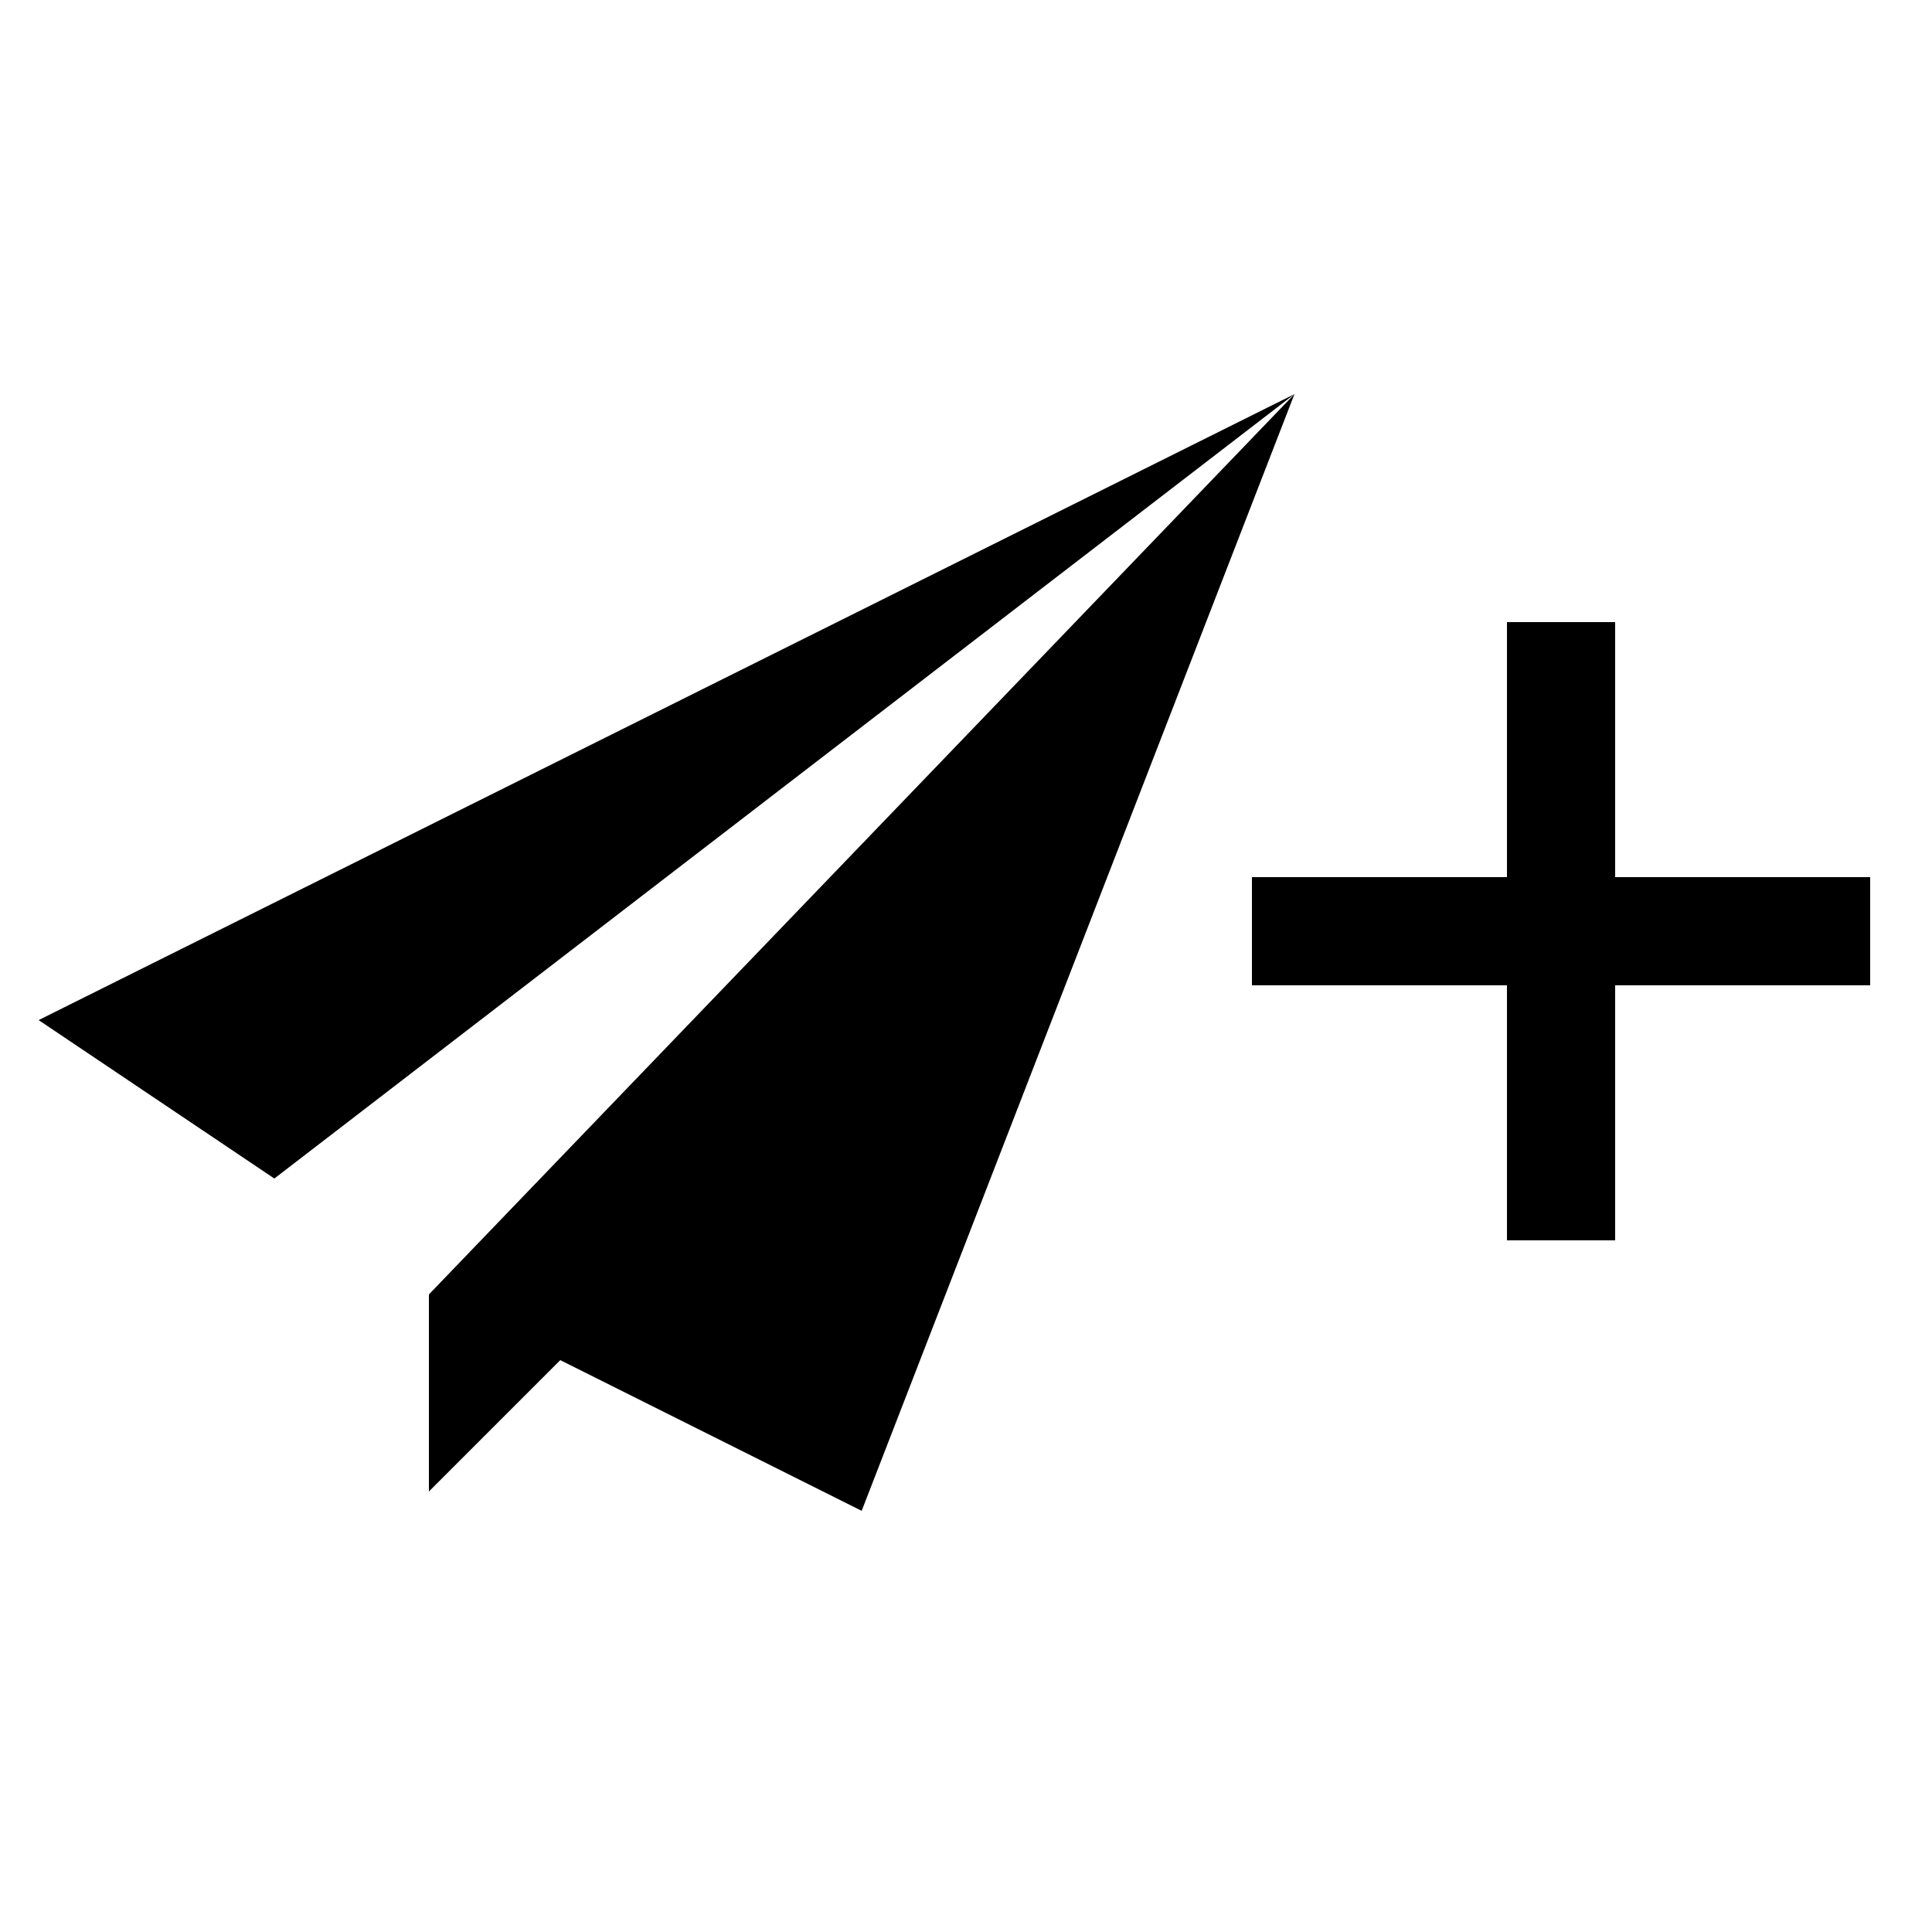<svg xmlns="http://www.w3.org/2000/svg" viewBox="0 0 50 50"><path d="M41.9 22.7h-.1v-6.6H39v6.6h-6.6v2.8H39v6.6h2.8v-6.6h6.6v-2.8zM7.1 30.5l26.4-20.3L1 26.4zm4 3v5.1l3.4-3.4 7.8 3.9 11.2-28.9z"></path></svg>
